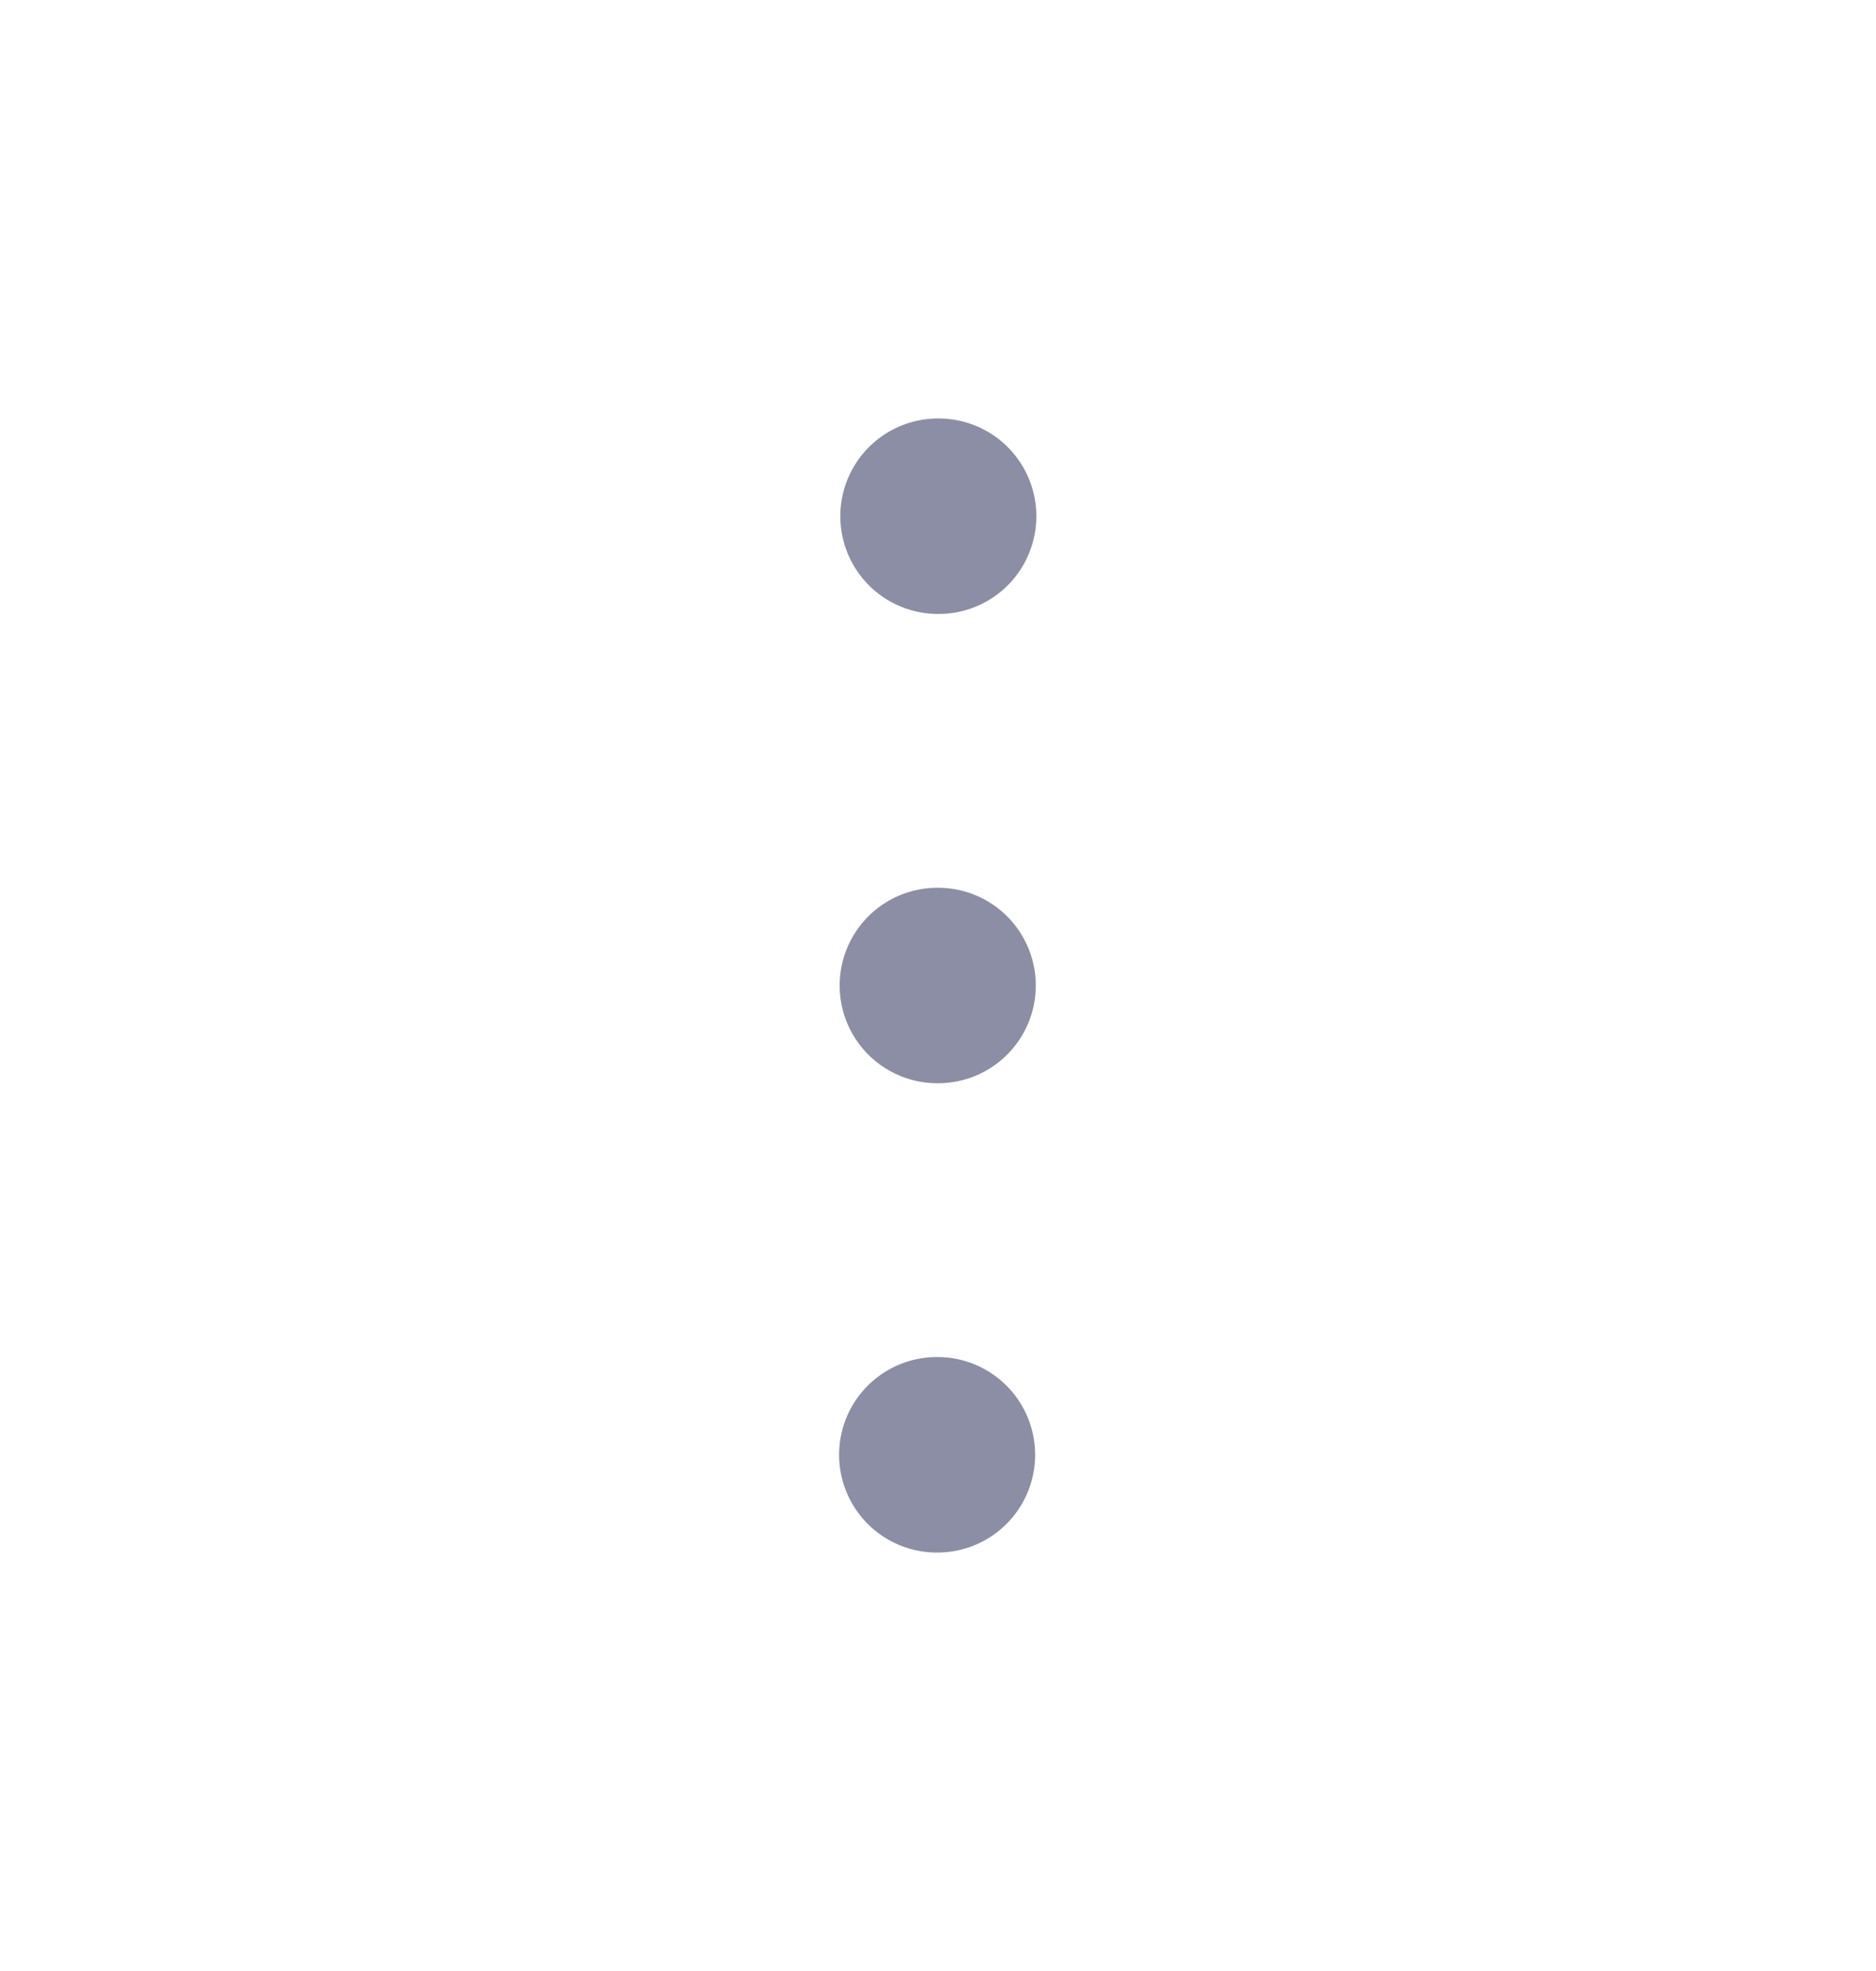 <svg width="20" height="21" viewBox="0 0 20 21" fill="none" xmlns="http://www.w3.org/2000/svg">
<path d="M9.993 10.5H10.001" stroke="#8C8EA5" stroke-width="2.083" stroke-linecap="round" stroke-linejoin="round"/>
<path d="M9.987 15.5H9.994" stroke="#8C8EA5" stroke-width="2.083" stroke-linecap="round" stroke-linejoin="round"/>
<path d="M10 5.5H10.007" stroke="#8C8EA5" stroke-width="2.083" stroke-linecap="round" stroke-linejoin="round"/>
</svg>
